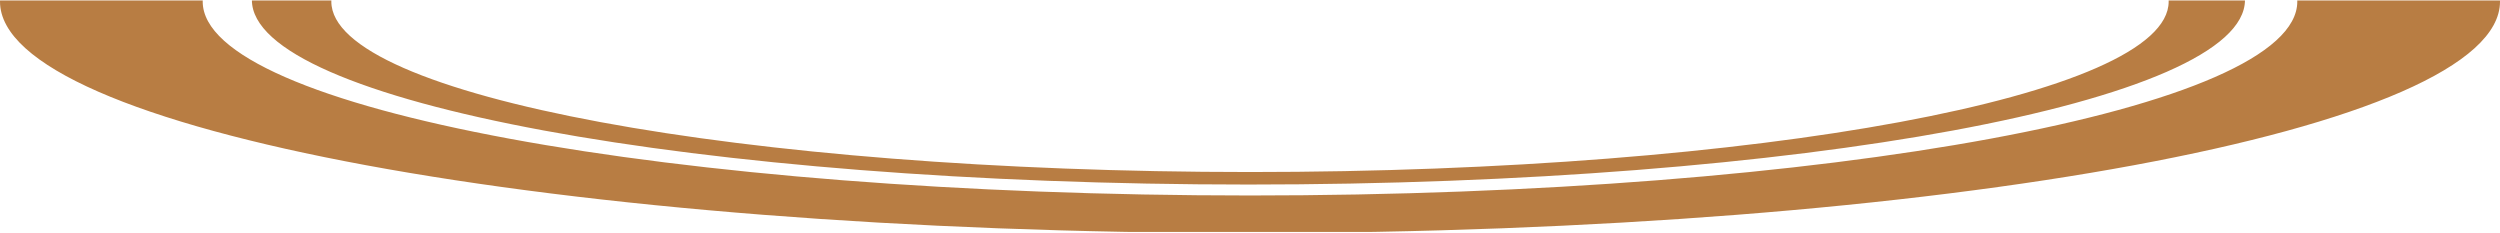 <svg width="794" height="74" viewBox="0 0 794 74" fill="none" xmlns="http://www.w3.org/2000/svg">
<g clip-path="url(#clip0_64_2)">
<path d="M397 -73C616.257 -73 794 -40.091 794 0.503C793.999 41.097 616.256 74.005 397 74.005C177.744 74.005 0.001 41.097 0 0.503C0 -40.091 177.743 -73 397 -73ZM397 -61.081C213.298 -61.081 64.378 -33.508 64.378 0.503C64.379 34.514 213.299 62.086 397 62.086C580.701 62.086 729.621 34.514 729.622 0.503C729.622 -33.508 580.702 -61.081 397 -61.081ZM396.5 -58.598C571.298 -58.598 712.999 -32.36 713 0.006C712.999 32.371 571.298 58.609 396.5 58.609C221.702 58.609 80.001 32.371 80 0.006C80.001 -32.36 221.702 -58.598 396.5 -58.598ZM397 -53.631C235.862 -53.631 105.234 -29.395 105.232 0.502C105.232 30.399 235.861 54.636 397 54.636C558.139 54.636 688.768 30.399 688.768 0.502C688.766 -29.395 558.138 -53.631 397 -53.631Z" fill="#B87D43"/>
</g>
<defs>
<clipPath id="clip0_64_2">
<rect width="794" height="73.505" fill="white" transform="translate(0 0.157)"/>
</clipPath>
</defs>
</svg>
